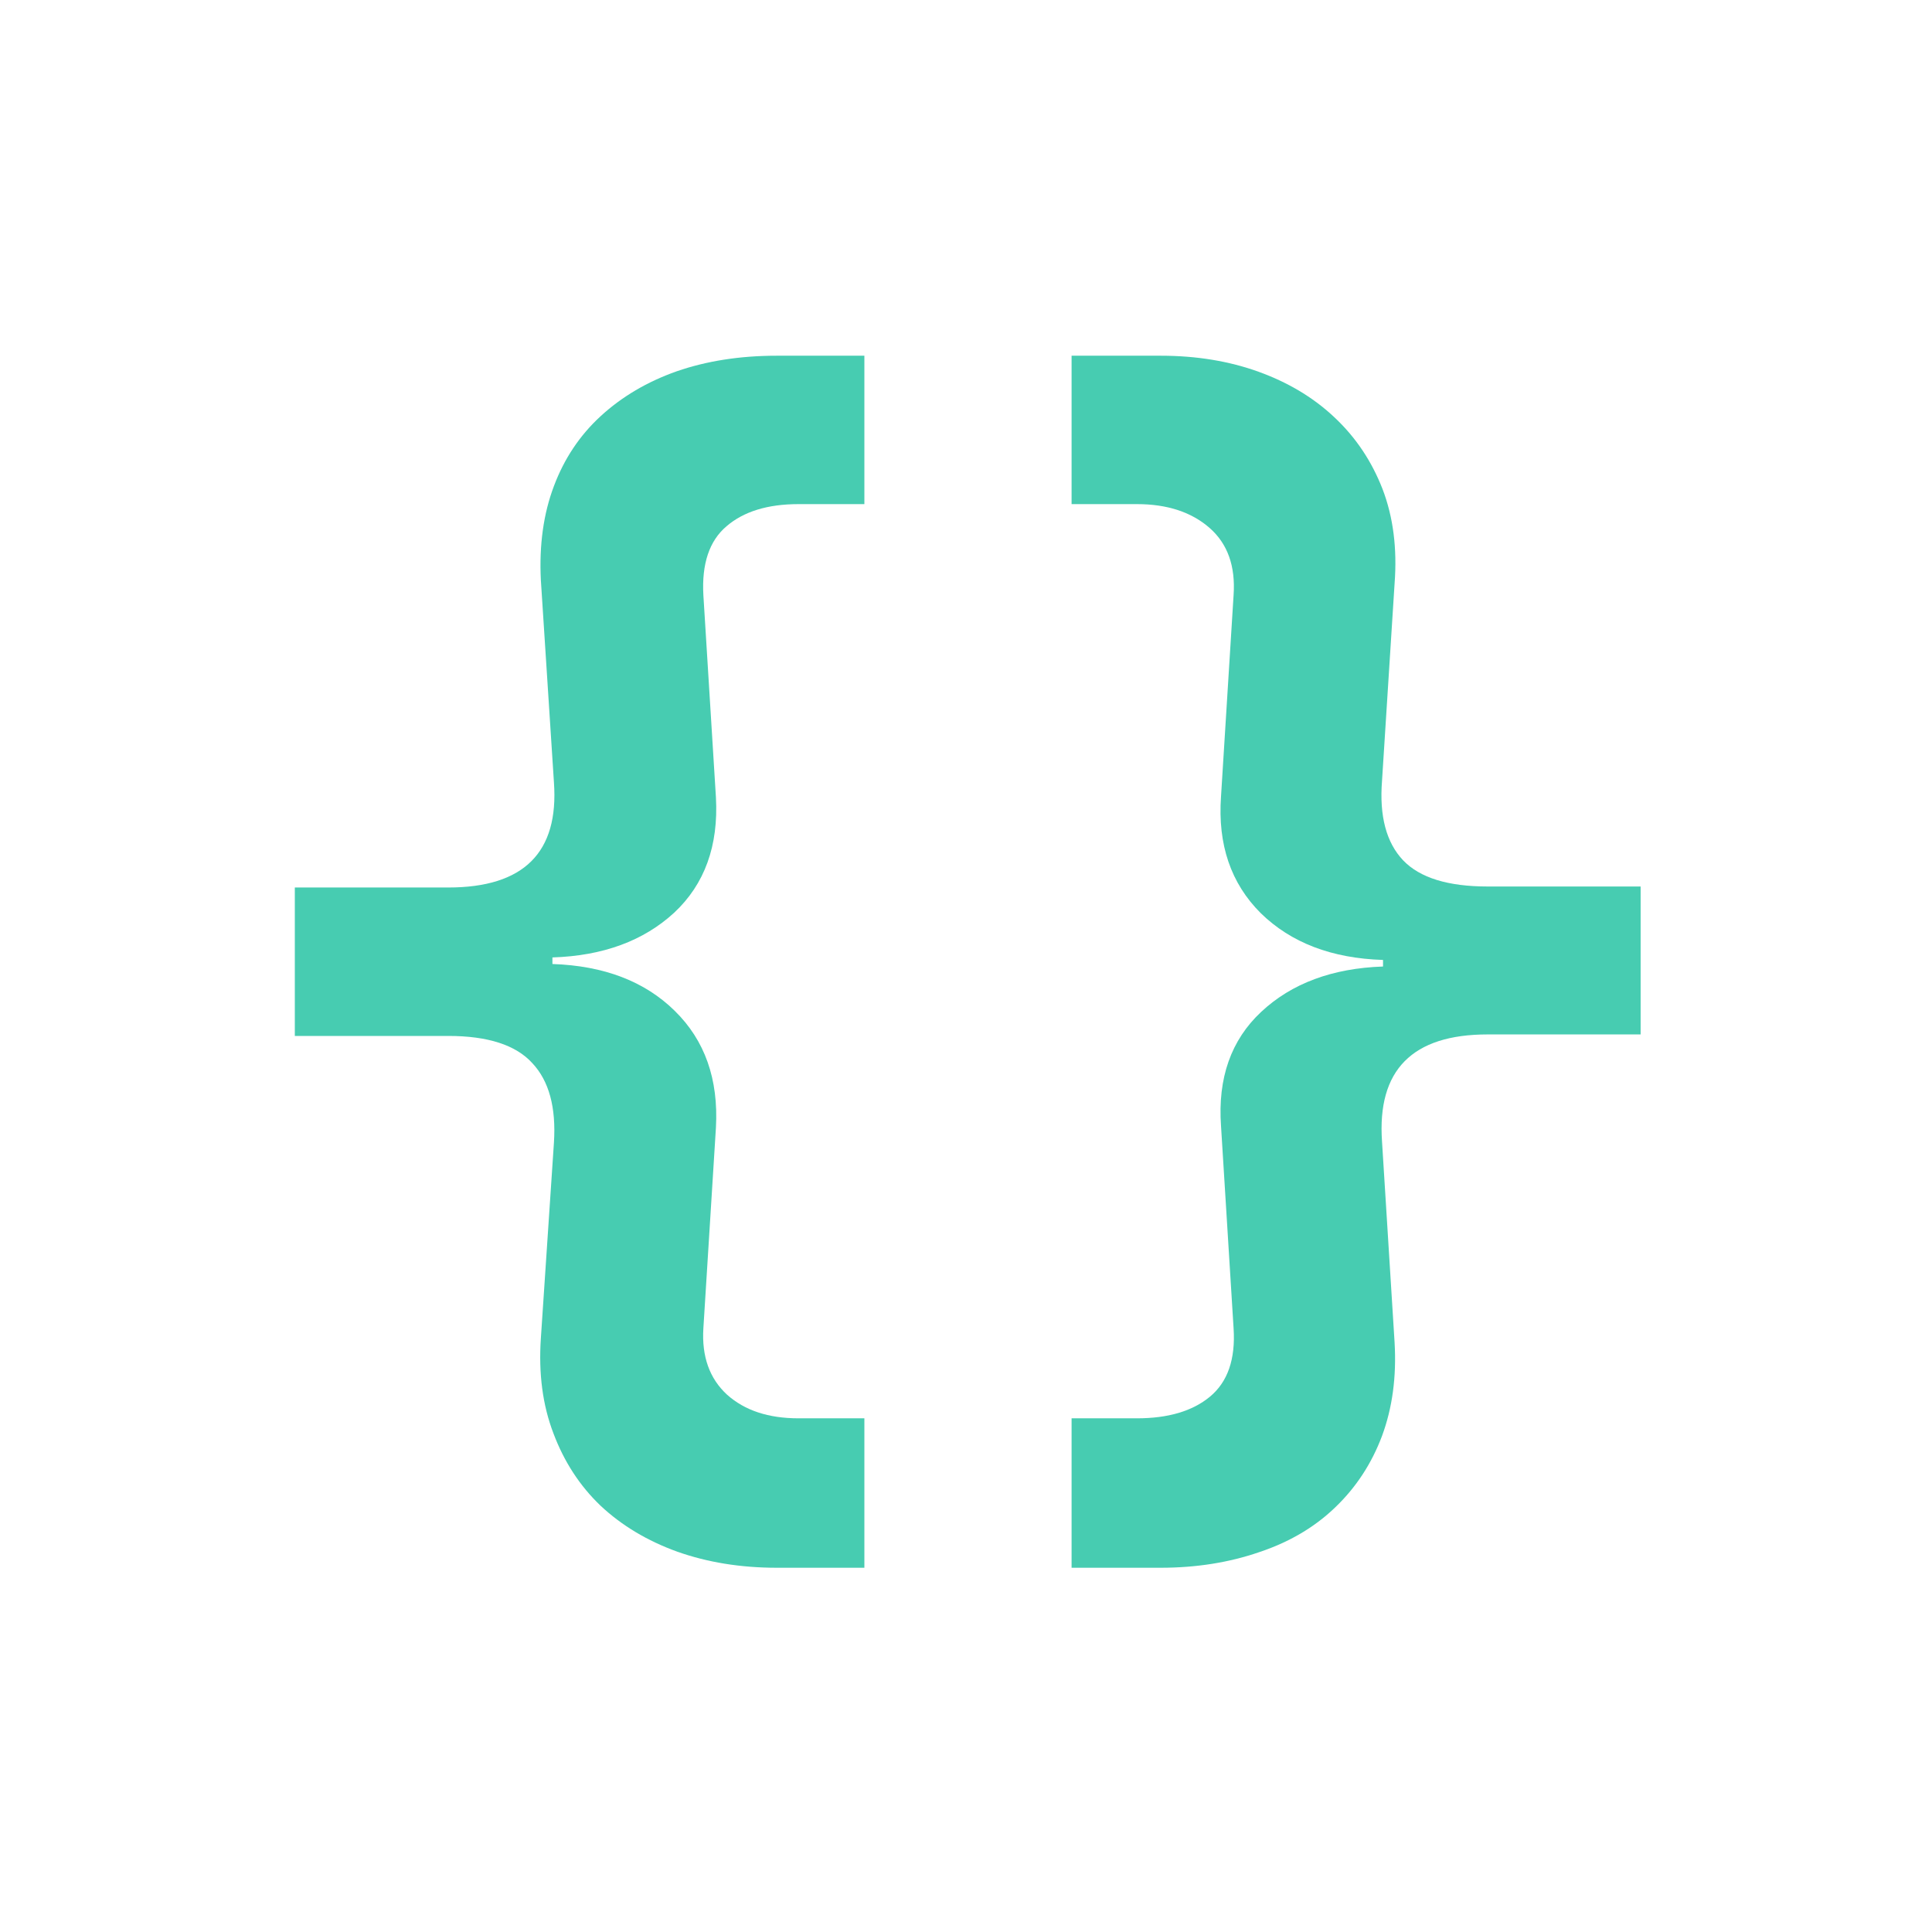 <!--
    brackets - JetBrains plugin to provide matching bracket pair colorization.
    Copyright (C) 2024 Jonas Ha

    This program is free software: you can redistribute it and/or modify
    it under the terms of the GNU General Public License as published by
    the Free Software Foundation, version 3.

    This program is distributed in the hope that it will be useful,
    but WITHOUT ANY WARRANTY; without even the implied warranty of
    MERCHANTABILITY or FITNESS FOR A PARTICULAR PURPOSE. See the
    GNU General Public License for more details.

    You should have received a copy of the GNU General Public License
    along with this program. If not, see https://www.gnu.org/licenses/.
-->
<svg xmlns:xlink="http://www.w3.org/1999/xlink" xmlns="http://www.w3.org/2000/svg" width="80" zoomAndPan="magnify"
     viewBox="0 0 60 60" height="80" preserveAspectRatio="xMidYMid meet" version="1.0">
    <defs>
        <g/>
    </defs>
    <g fill="#47ccb1" fill-opacity="1">
        <g transform="translate(6, 44.25)">
            <g>
                <path d="M 7.922 -16.688 C 10.266 -16.688 11.359 -17.773 11.203 -19.953 L 10.797 -26.234 C 10.742 -27.328 10.879 -28.301 11.203 -29.156 C 11.523 -30.008 12.008 -30.734 12.656 -31.328 C 13.312 -31.93 14.098 -32.395 15.016 -32.719 C 15.941 -33.039 16.977 -33.203 18.125 -33.203 L 20.844 -33.203 L 20.844 -28.594 L 18.797 -28.594 C 17.836 -28.594 17.094 -28.363 16.562 -27.906 C 16.031 -27.457 15.789 -26.742 15.844 -25.766 L 16.234 -19.484 C 16.316 -17.984 15.883 -16.789 14.938 -15.906 C 13.988 -15.031 12.727 -14.566 11.156 -14.516 L 11.156 -14.312 C 12.758 -14.258 14.023 -13.773 14.953 -12.859 C 15.891 -11.941 16.316 -10.734 16.234 -9.234 L 15.844 -3 C 15.789 -2.125 16.035 -1.438 16.578 -0.938 C 17.129 -0.445 17.867 -0.203 18.797 -0.203 L 20.844 -0.203 L 20.844 4.438 L 18.125 4.438 C 17 4.438 15.969 4.27 15.031 3.938 C 14.102 3.602 13.312 3.129 12.656 2.516 C 12.008 1.898 11.52 1.148 11.188 0.266 C 10.852 -0.609 10.723 -1.594 10.797 -2.688 L 11.203 -8.766 C 11.273 -9.859 11.051 -10.68 10.531 -11.234 C 10.02 -11.797 9.148 -12.078 7.922 -12.078 L 3.156 -12.078 L 3.156 -16.688 Z M 7.922 -16.688 "/>
            </g>
        </g>
    </g>
    <g fill="#47ccb1" fill-opacity="1">
        <g transform="translate(29.998, 44.25)">
            <g>
                <path d="M 3.281 4.438 L 3.281 -0.203 L 5.312 -0.203 C 6.281 -0.203 7.035 -0.426 7.578 -0.875 C 8.129 -1.332 8.375 -2.039 8.312 -3 L 7.922 -9.281 C 7.816 -10.77 8.234 -11.953 9.172 -12.828 C 10.117 -13.711 11.379 -14.18 12.953 -14.234 L 12.953 -14.438 C 11.359 -14.488 10.094 -14.973 9.156 -15.891 C 8.227 -16.816 7.816 -18.023 7.922 -19.516 L 8.312 -25.766 C 8.375 -26.672 8.125 -27.367 7.562 -27.859 C 7 -28.348 6.25 -28.594 5.312 -28.594 L 3.281 -28.594 L 3.281 -33.203 L 6.047 -33.203 C 7.16 -33.203 8.176 -33.035 9.094 -32.703 C 10.02 -32.367 10.805 -31.895 11.453 -31.281 C 12.109 -30.664 12.602 -29.926 12.938 -29.062 C 13.27 -28.195 13.395 -27.219 13.312 -26.125 L 12.922 -20 C 12.836 -18.906 13.055 -18.082 13.578 -17.531 C 14.098 -16.988 14.973 -16.719 16.203 -16.719 L 20.953 -16.719 L 20.953 -12.125 L 16.203 -12.125 C 13.859 -12.125 12.766 -11.016 12.922 -8.797 L 13.312 -2.562 C 13.375 -1.488 13.242 -0.52 12.922 0.344 C 12.598 1.207 12.113 1.945 11.469 2.562 C 10.832 3.176 10.047 3.641 9.109 3.953 C 8.18 4.273 7.16 4.438 6.047 4.438 Z M 3.281 4.438 "/>
            </g>
        </g>
    </g>
</svg>